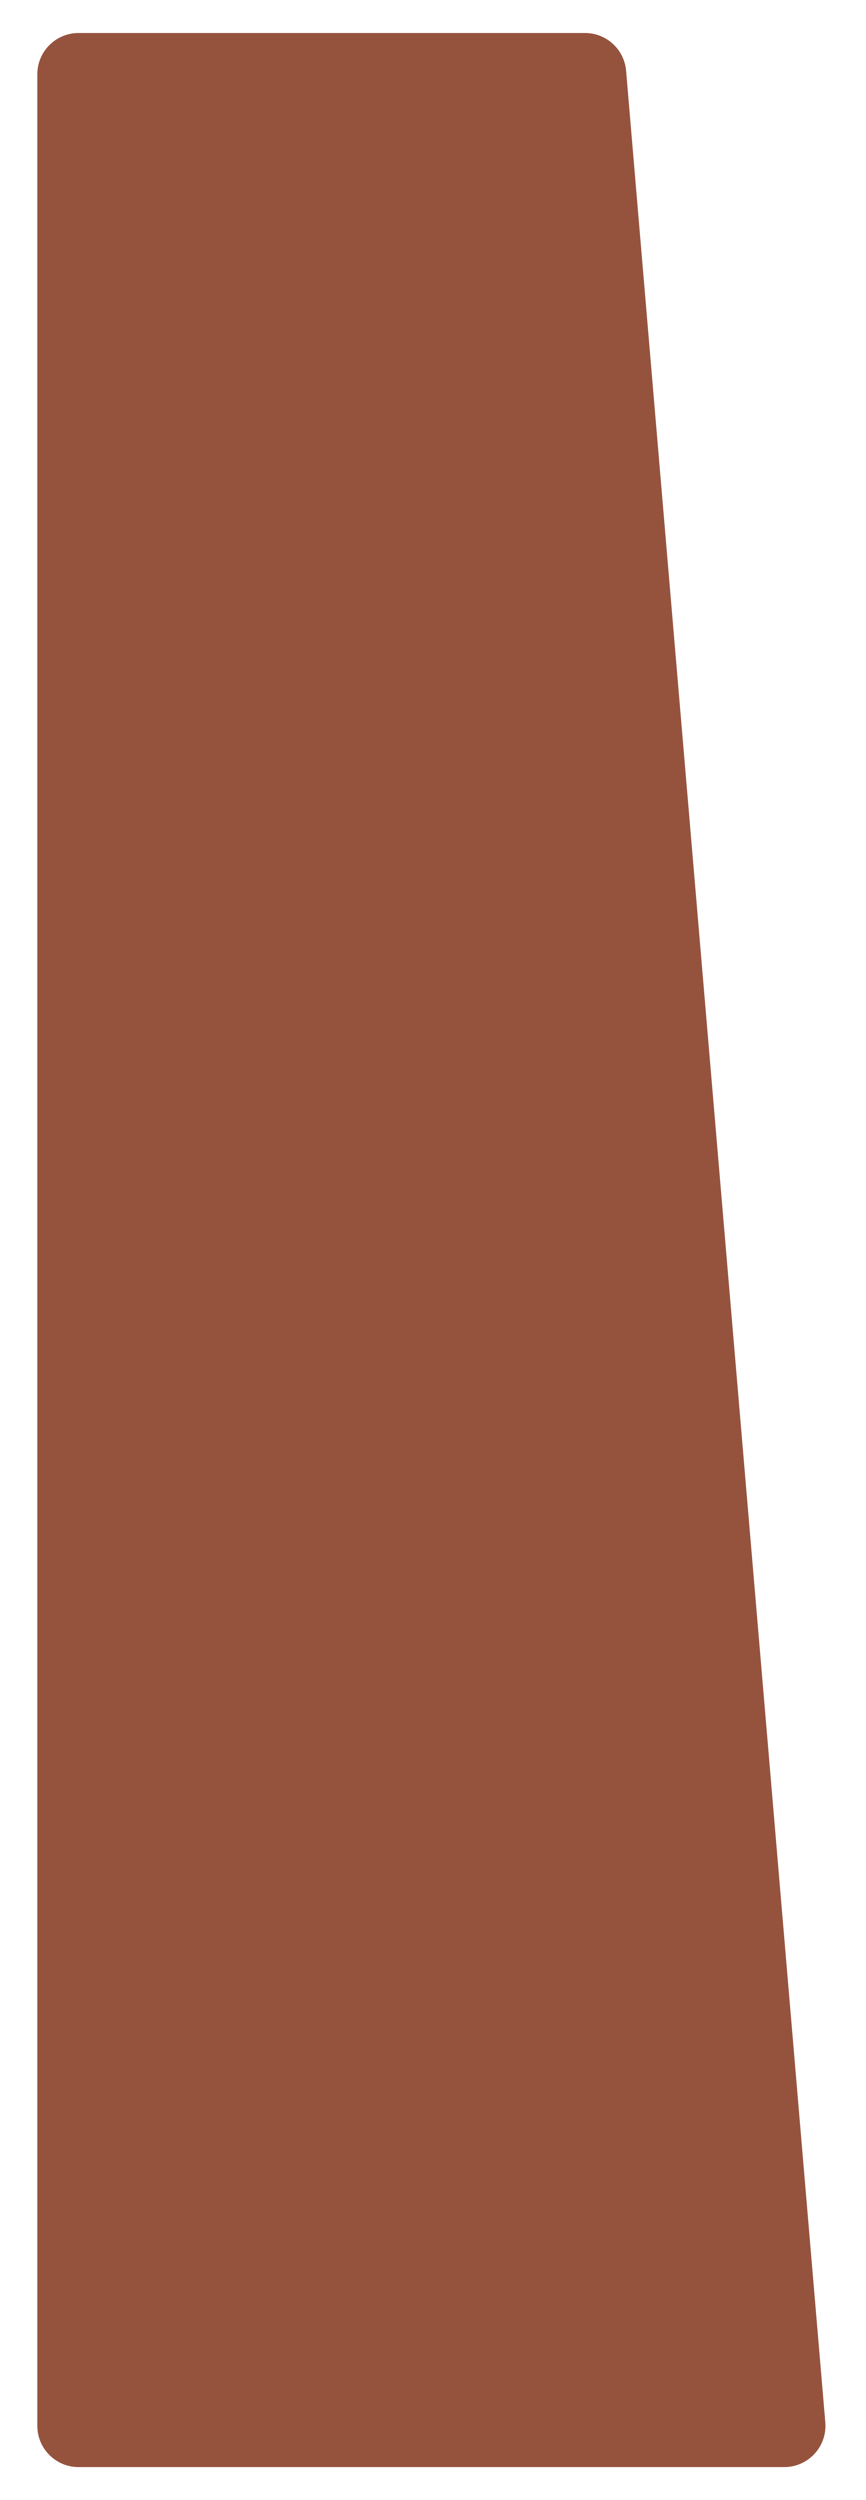 <svg width="105" height="303" viewBox="0 0 105 303" fill="none" xmlns="http://www.w3.org/2000/svg">
<g filter="url(#filter0_d)">
<path d="M4.525 5C4.525 2.239 6.764 0 9.525 0H70.931C73.529 0 75.694 1.989 75.913 4.578L100.066 289.578C100.313 292.495 98.012 295 95.084 295H9.525C6.764 295 4.525 292.761 4.525 290V5Z" fill="#95533E"/>
</g>
<defs>
<filter id="filter0_d" x="0.525" y="0" width="103.559" height="303" filterUnits="userSpaceOnUse" color-interpolation-filters="sRGB">
<feFlood flood-opacity="0" result="BackgroundImageFix"/>
<feColorMatrix in="SourceAlpha" type="matrix" values="0 0 0 0 0 0 0 0 0 0 0 0 0 0 0 0 0 0 127 0"/>
<feOffset dy="4"/>
<feGaussianBlur stdDeviation="2"/>
<feColorMatrix type="matrix" values="0 0 0 0 0 0 0 0 0 0 0 0 0 0 0 0 0 0 0.25 0"/>
<feBlend mode="normal" in2="BackgroundImageFix" result="effect1_dropShadow"/>
<feBlend mode="normal" in="SourceGraphic" in2="effect1_dropShadow" result="shape"/>
</filter>
</defs>
</svg>
